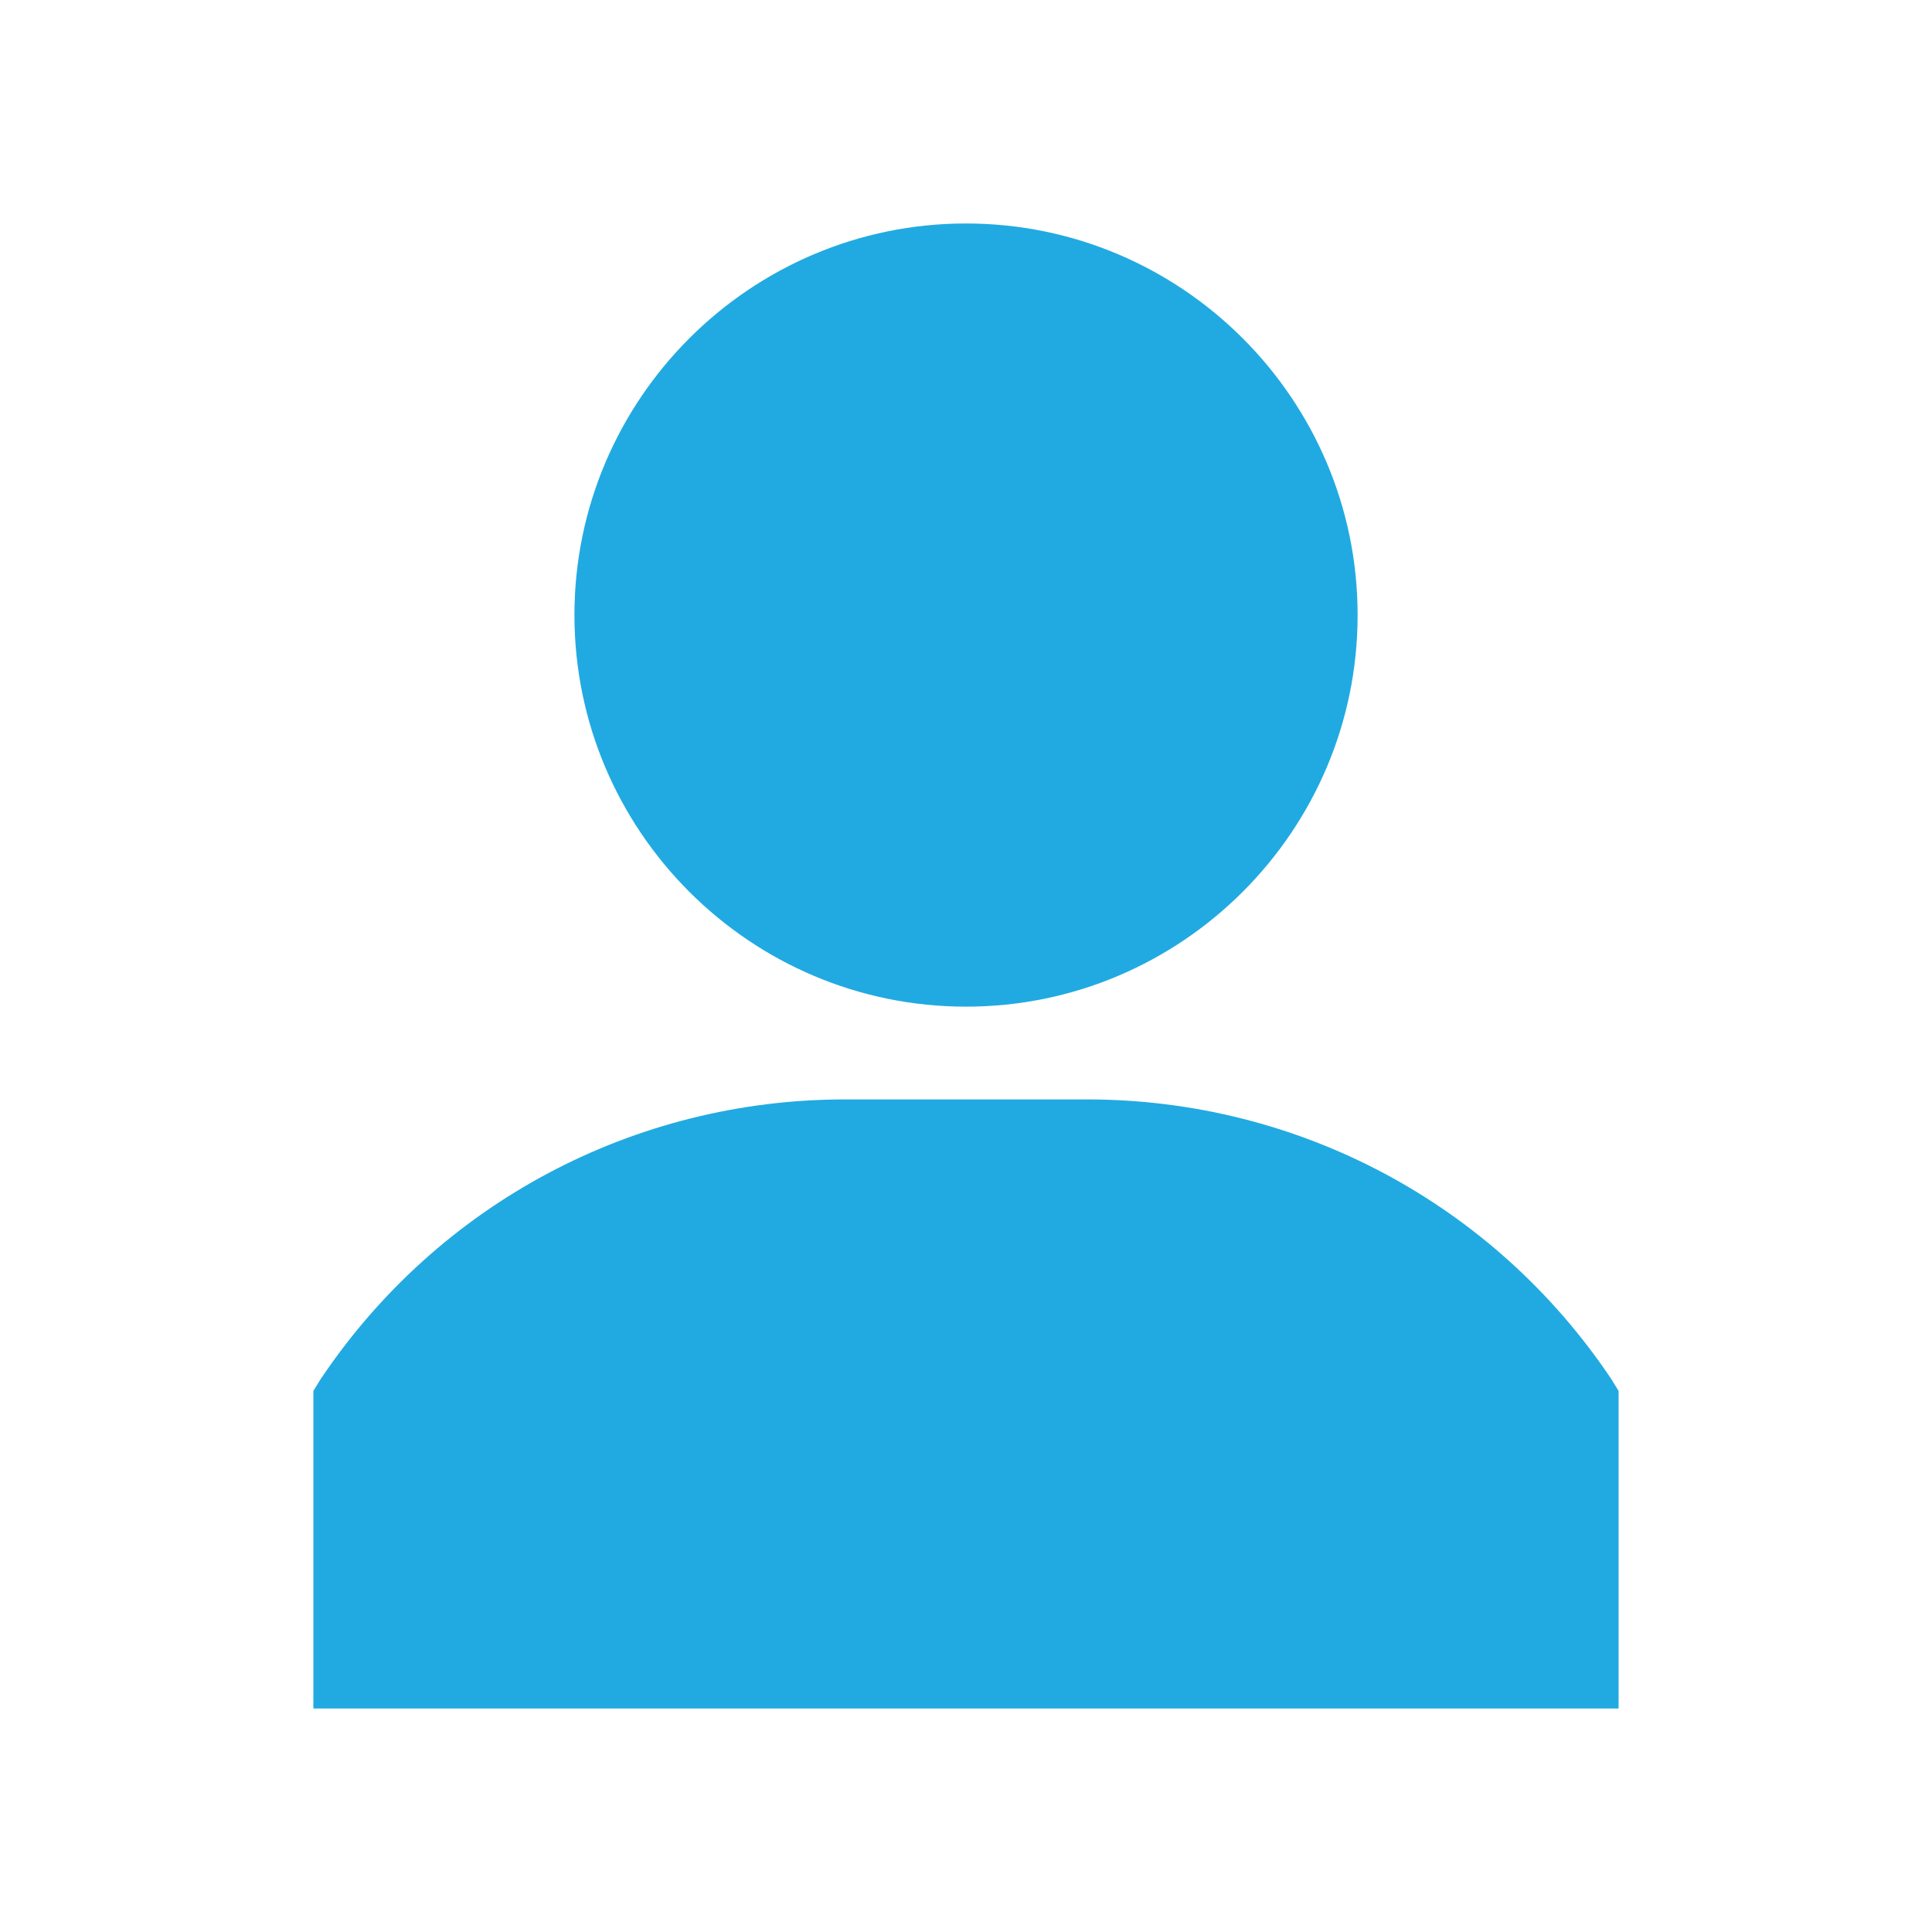 <?xml version="1.0" encoding="UTF-8"?><svg id="Layer_1" xmlns="http://www.w3.org/2000/svg" viewBox="0 0 362.83 362.83"><defs><style>.cls-1{fill:#21aae1;}</style></defs><path class="cls-1" d="M181.42,41.97c-40.53,0-73.54,33.01-73.54,73.54s33.01,73.54,73.54,73.54,73.54-33.01,73.54-73.54-33.01-73.54-73.54-73.54Z"/><path class="cls-1" d="M302.67,259.09c-22.06-33.01-58.83-52.62-98.54-52.62h-45.43c-39.71,0-76.48,19.61-98.54,52.62l-1.31,2.12v59.65h245.12v-59.65l-1.31-2.12Z"/></svg>